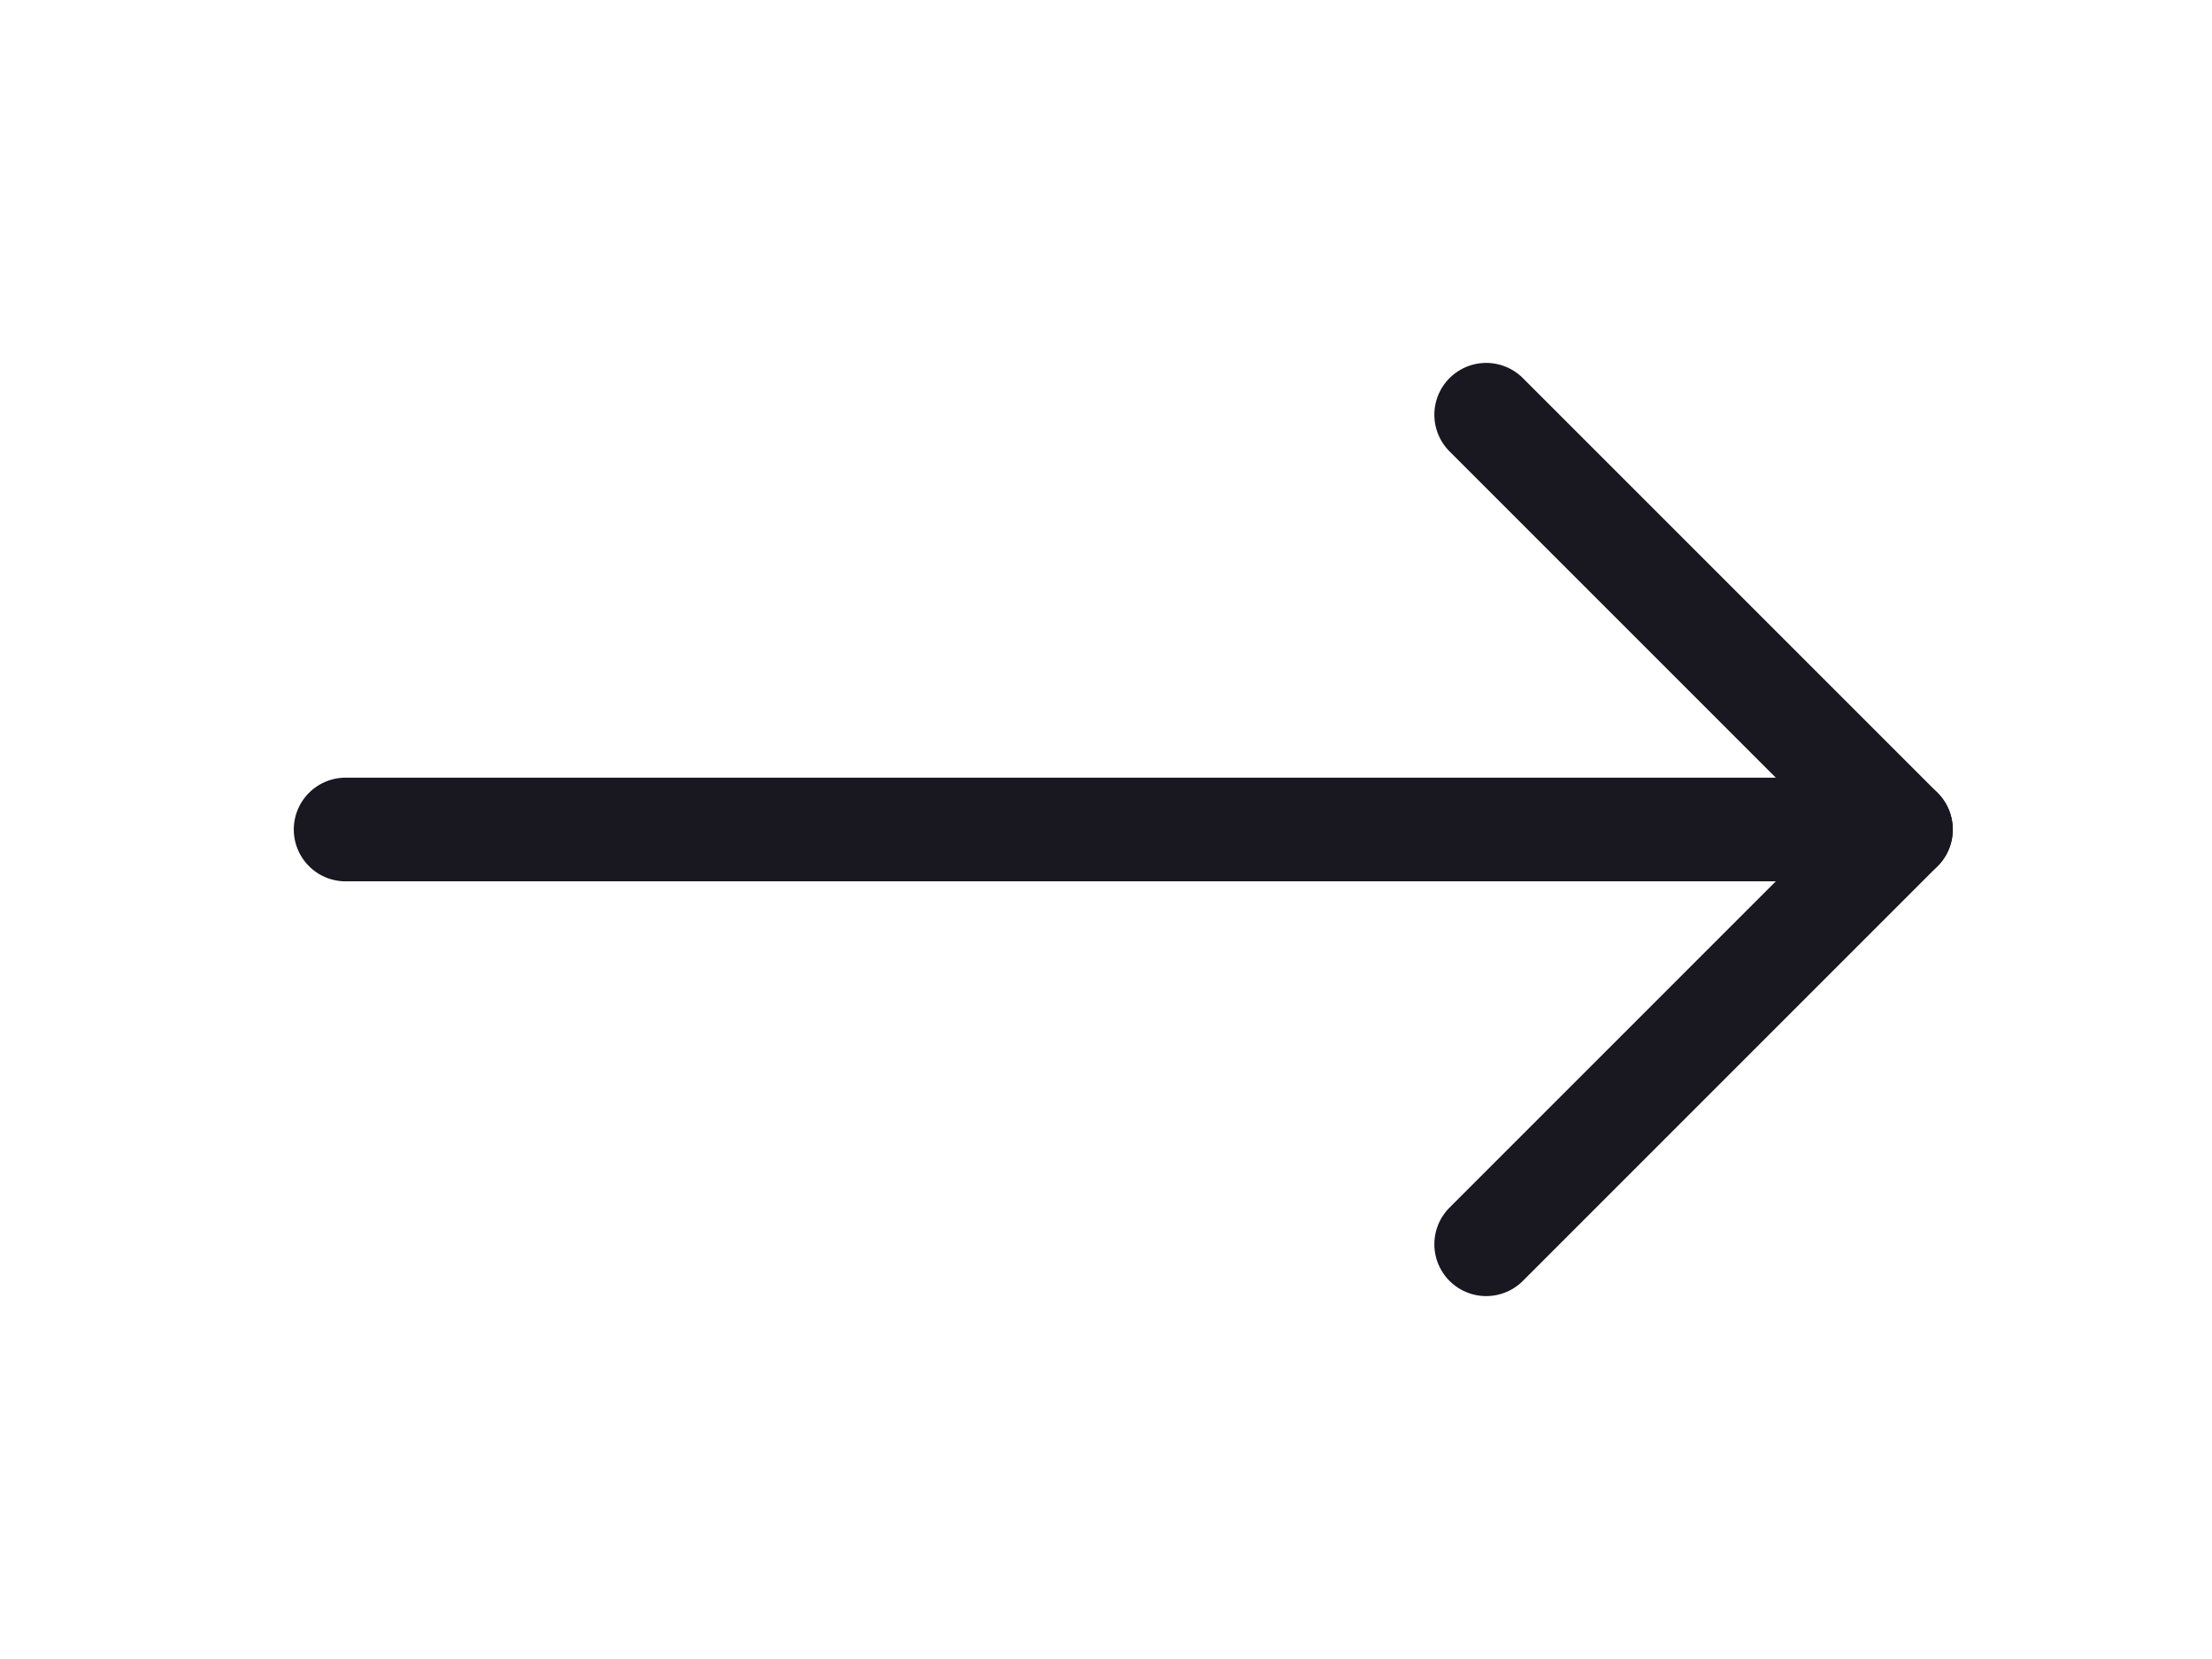 <svg width="32" height="24" viewBox="0 0 32 24" fill="none" xmlns="http://www.w3.org/2000/svg">
<path d="M5 12H27.5" stroke="#191820" stroke-width="1.5" stroke-linecap="round" stroke-linejoin="round"/>
<path d="M21.5 6L27.5 12L21.5 18" stroke="#191820" stroke-width="1.5" stroke-linecap="round" stroke-linejoin="round"/>
</svg>
